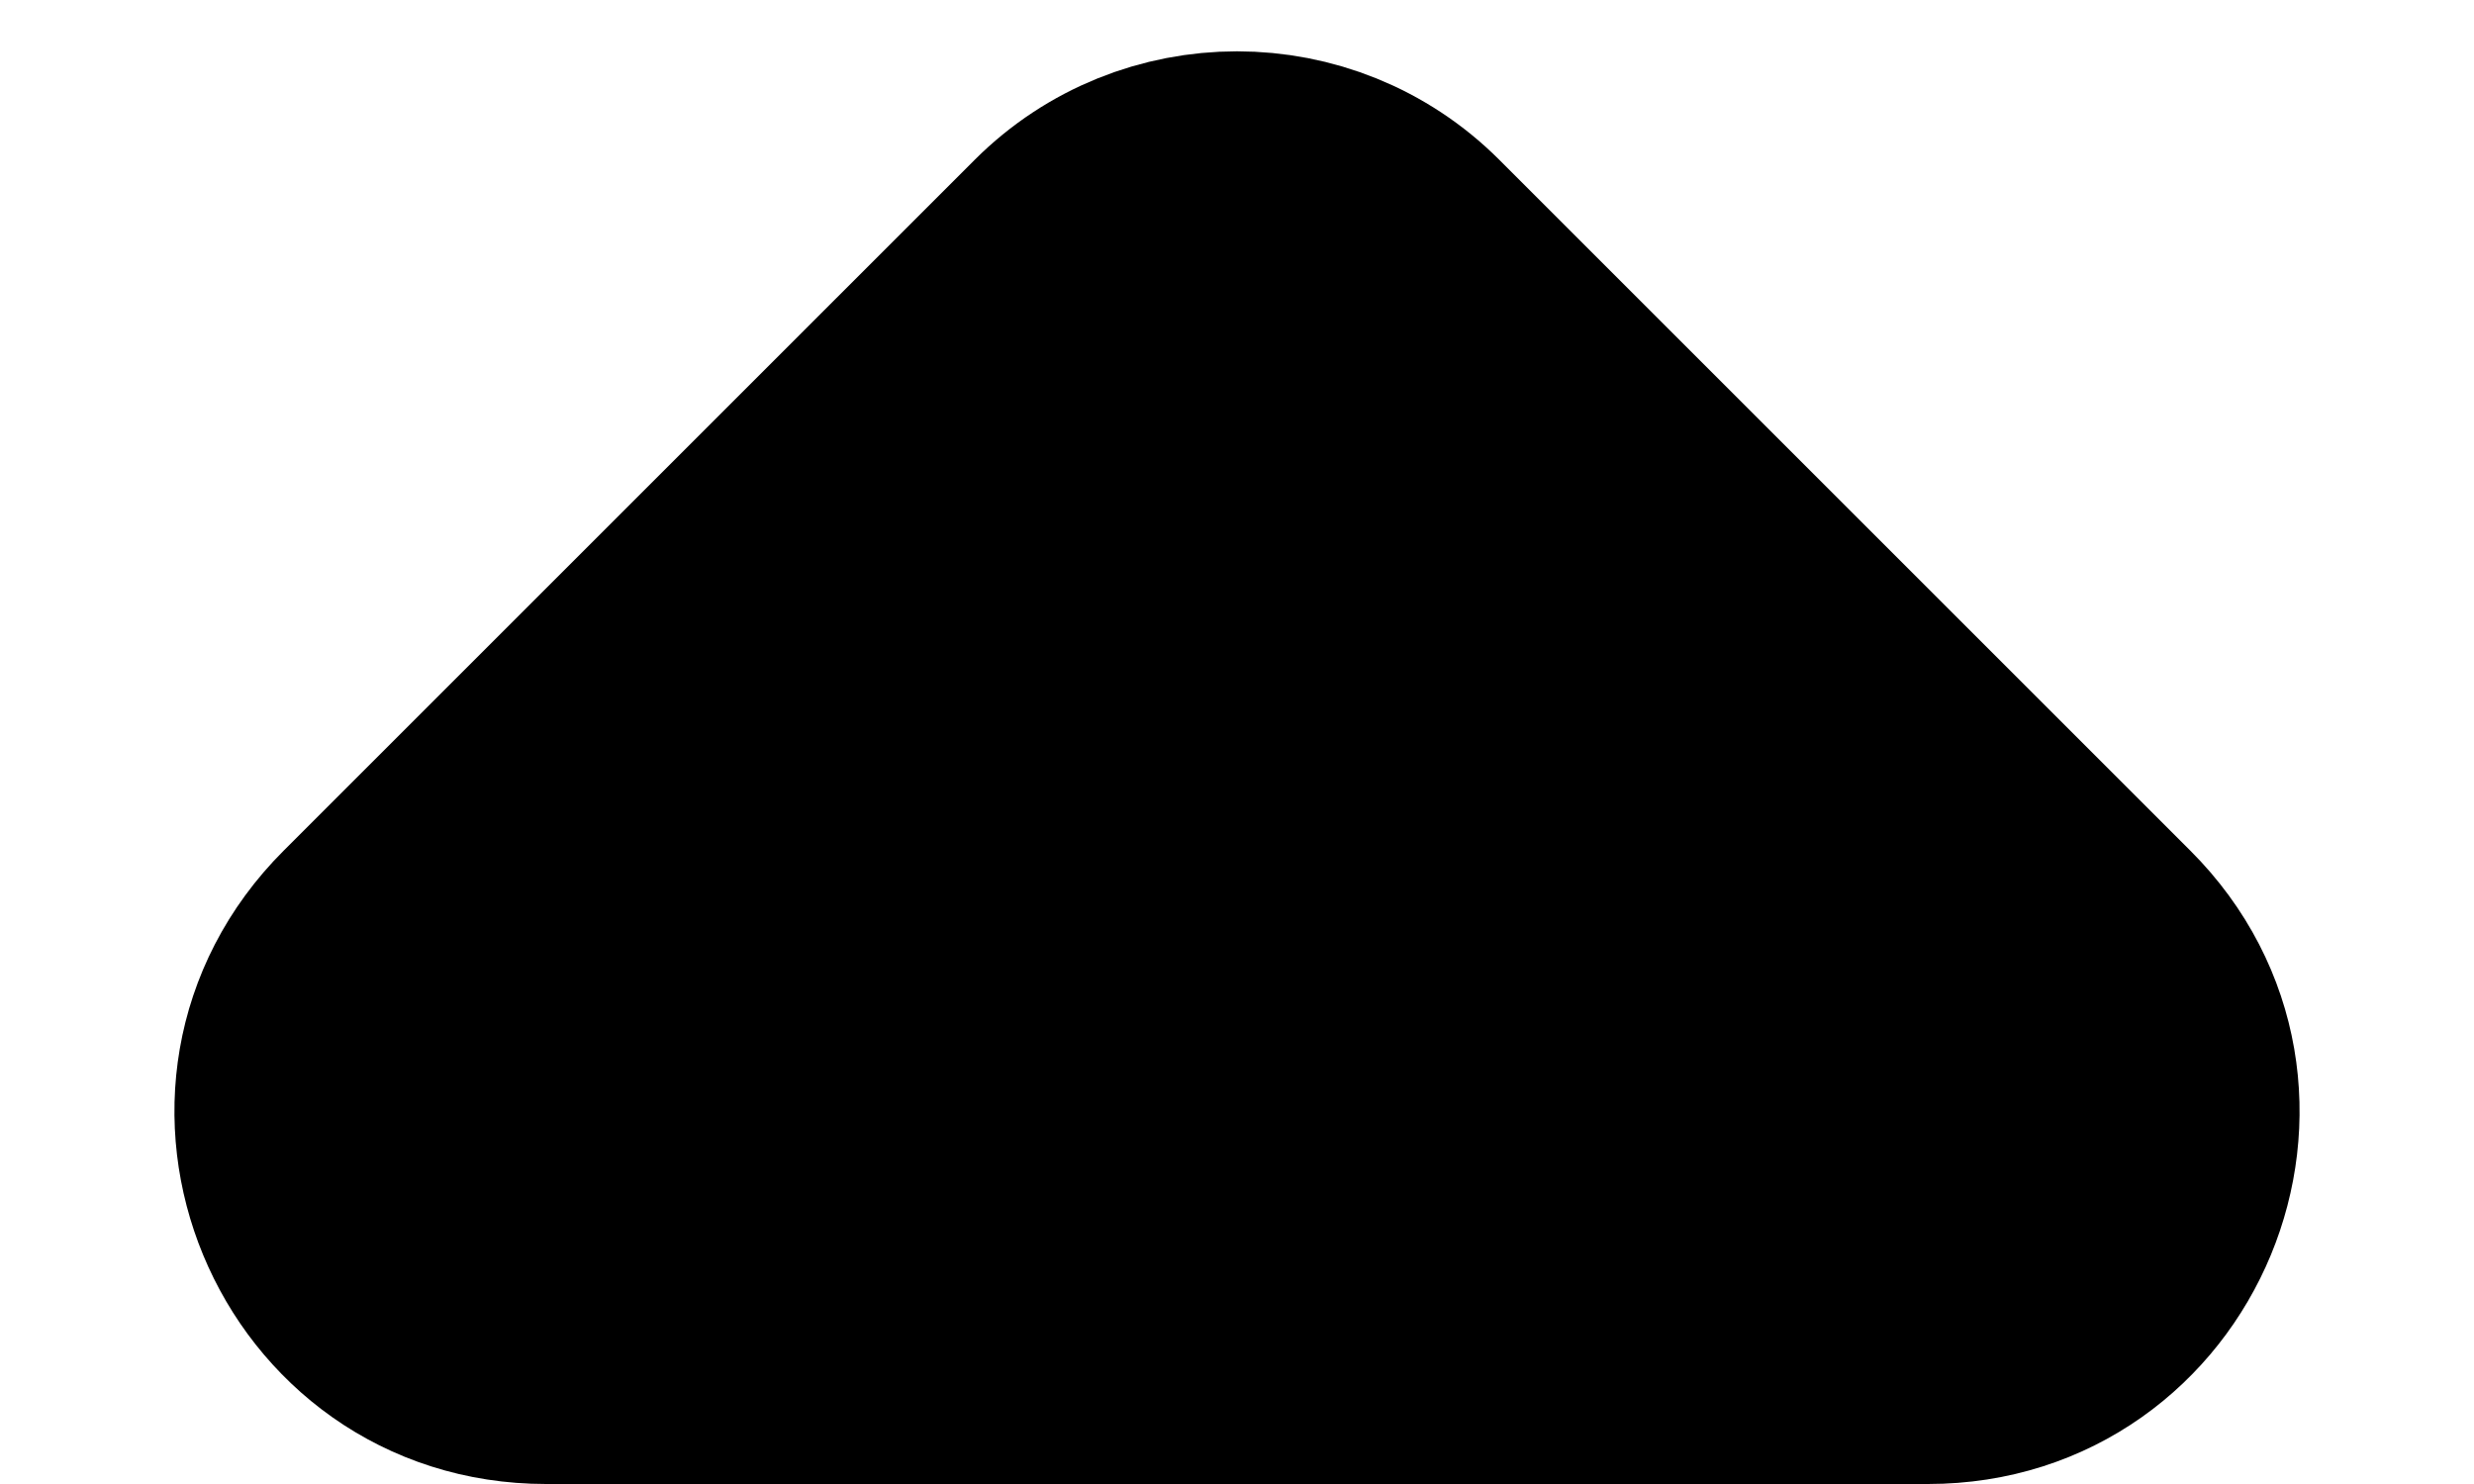 <svg width="10" height="6" viewBox="0 0 10 6" fill="none" xmlns="http://www.w3.org/2000/svg">
<path d="M4.293 1C4.683 0.61 5.317 0.61 5.707 1L8.5 3.793C9.13 4.423 8.684 5.5 7.793 5.5H2.207C1.316 5.5 0.87 4.423 1.5 3.793L4.293 1Z" fill="currentColor" stroke="currentColor" stroke-linejoin="round"/>
</svg>
